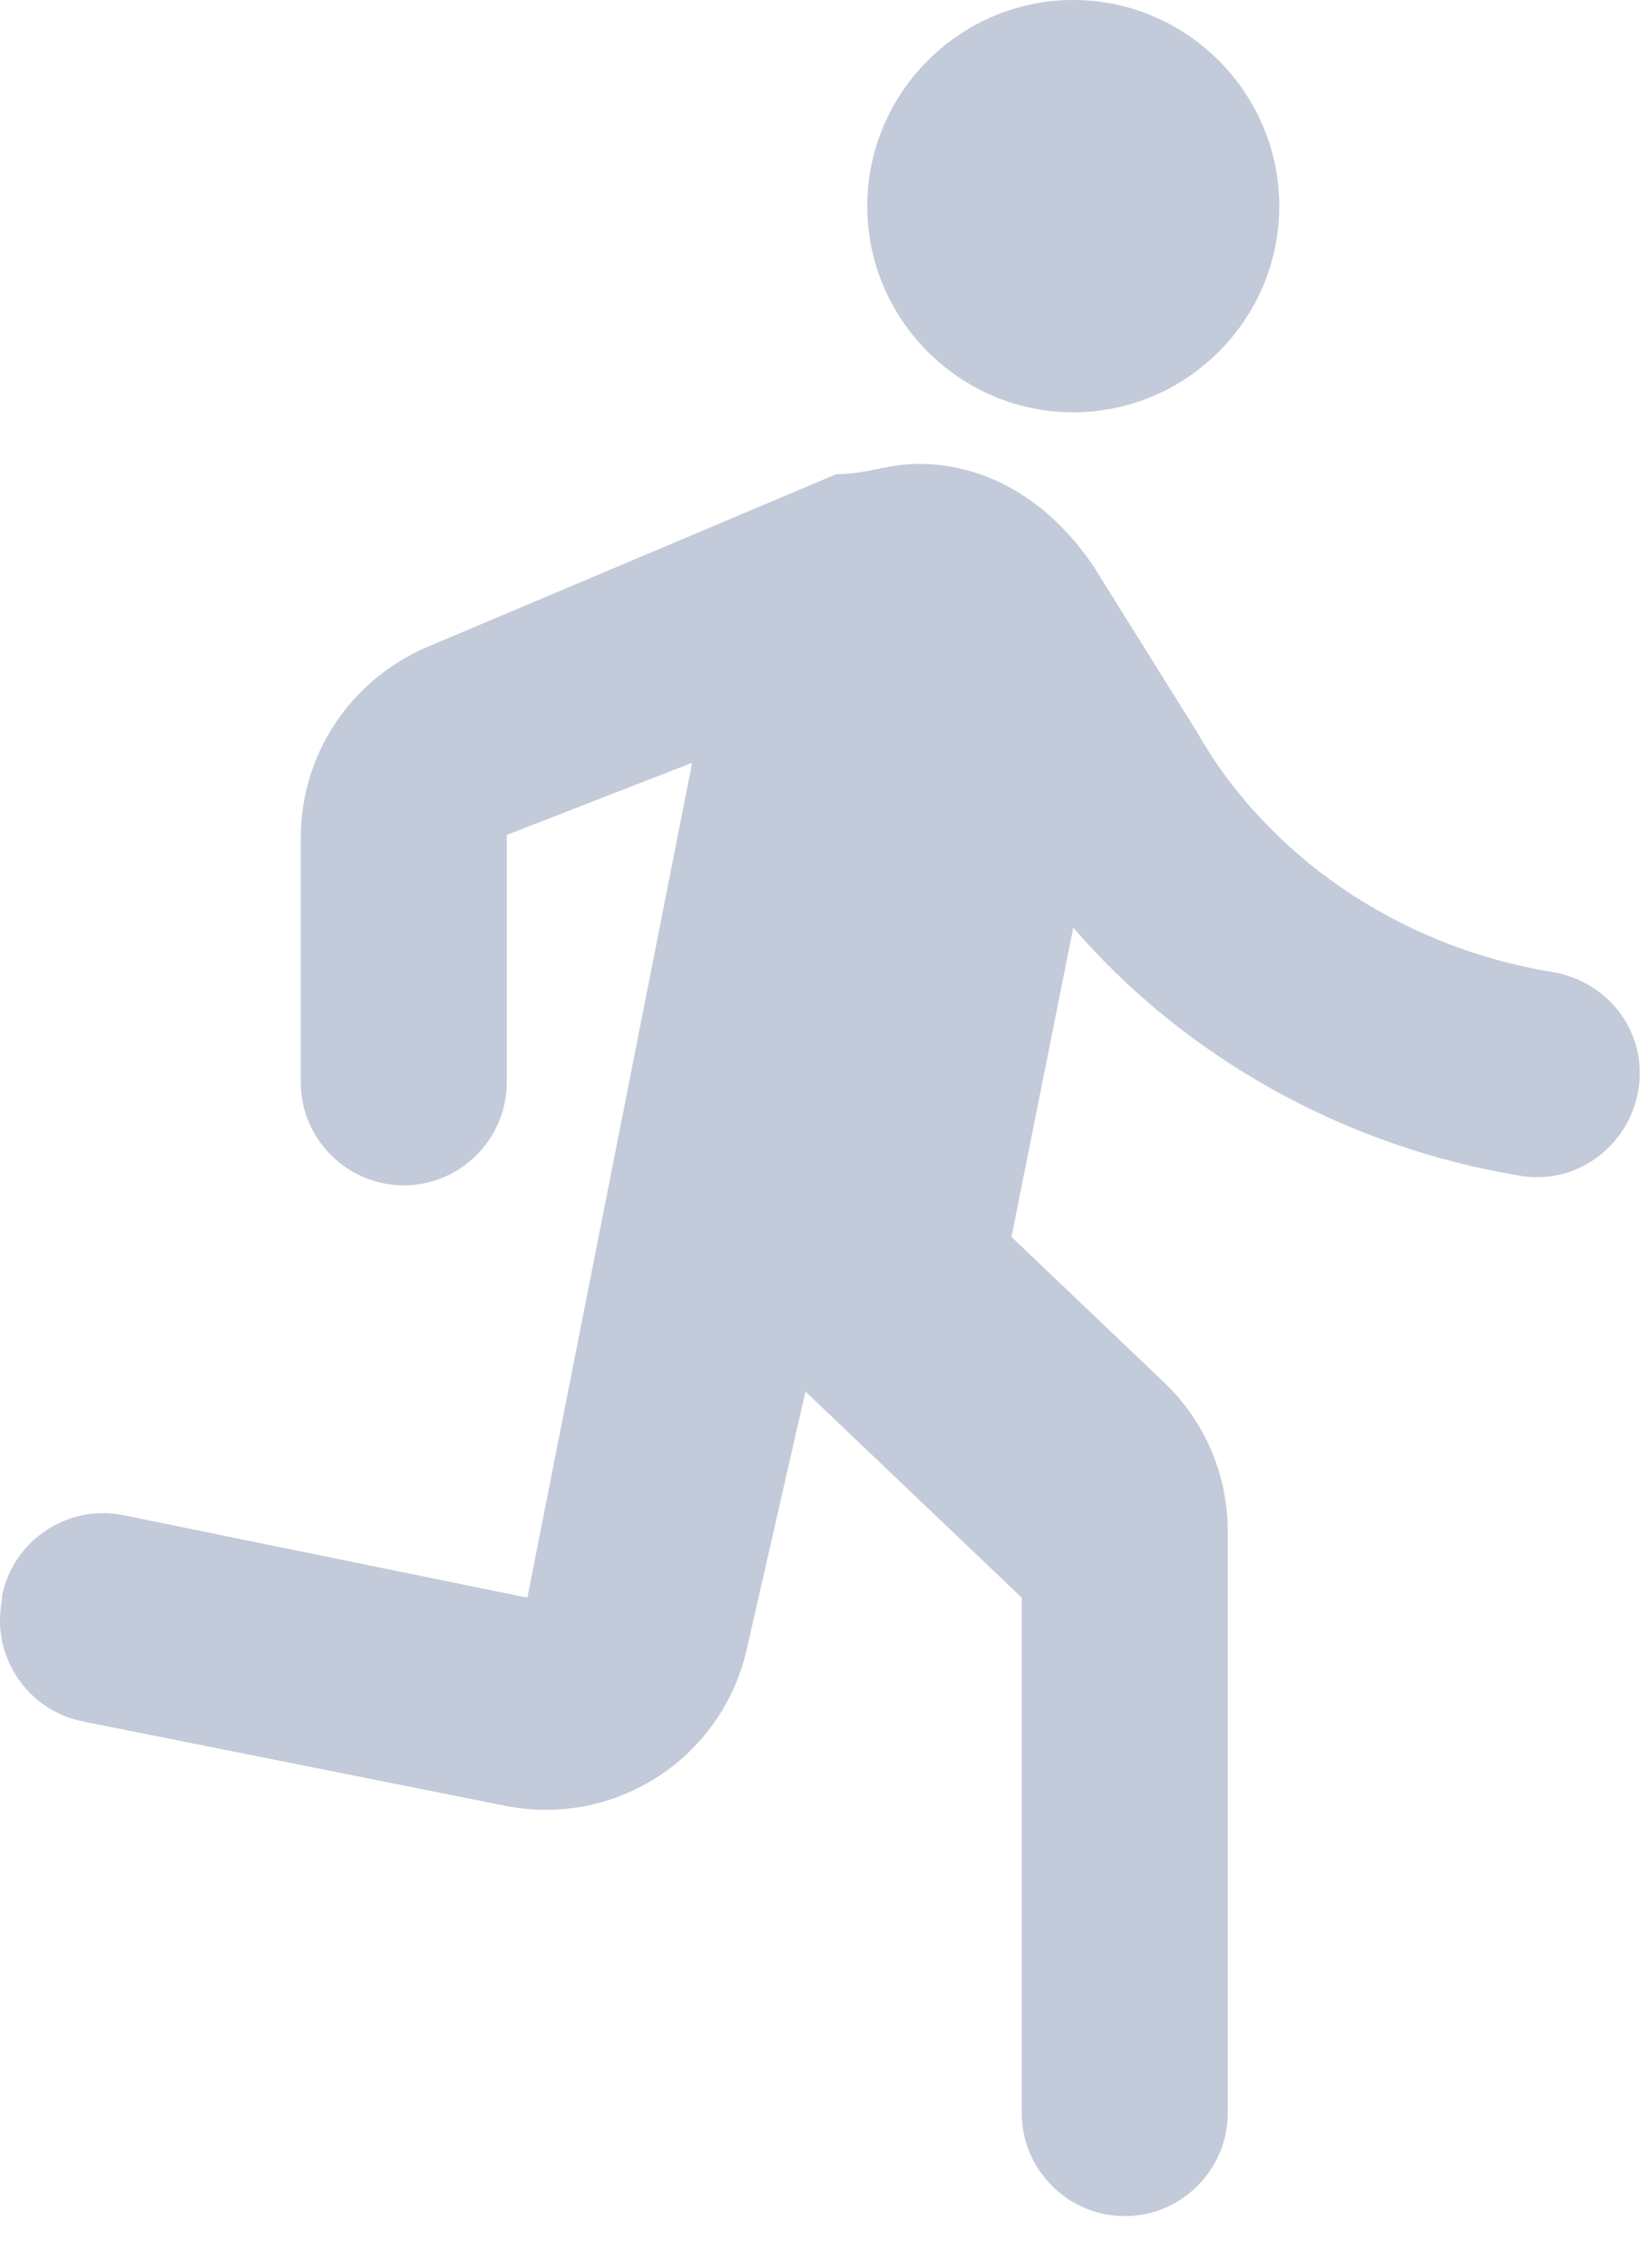 <svg width="16" height="22" viewBox="0 0 16 22" fill="none" xmlns="http://www.w3.org/2000/svg">
<path fill-rule="evenodd" clip-rule="evenodd" d="M10.42 4C11.52 4 12.42 3.1 12.42 2C12.42 0.9 11.52 0 10.42 0C9.32 0 8.42 0.9 8.42 2C8.42 3.1 9.32 4 10.42 4ZM7.25 16L7.82 13.5L9.92 15.5V20.5C9.92 21.05 10.37 21.5 10.92 21.5C11.47 21.5 11.92 21.05 11.92 20.5V14.86C11.92 14.31 11.7 13.79 11.3 13.41L9.82 12L10.42 9C11.49 10.24 13.04 11.13 14.78 11.41C15.38 11.5 15.92 11.02 15.92 10.41C15.92 9.92 15.56 9.51 15.07 9.43C13.55 9.18 12.29 8.28 11.62 7.1L10.62 5.5C10.22 4.9 9.62 4.5 8.92 4.5C8.62 4.5 8.42 4.6 8.12 4.6L4.14 6.28C3.4 6.6 2.92 7.32 2.92 8.13V10.5C2.92 11.05 3.37 11.5 3.92 11.5C4.47 11.5 4.92 11.05 4.92 10.5V8.1L6.72 7.4L5.12 15.5L1.2 14.7C0.66 14.59 0.13 14.94 0.02 15.48V15.52C-0.09 16.06 0.26 16.59 0.8 16.7L4.91 17.52C5.97 17.73 7.01 17.06 7.25 16Z" fill="#C3CAD9"/>
</svg>
